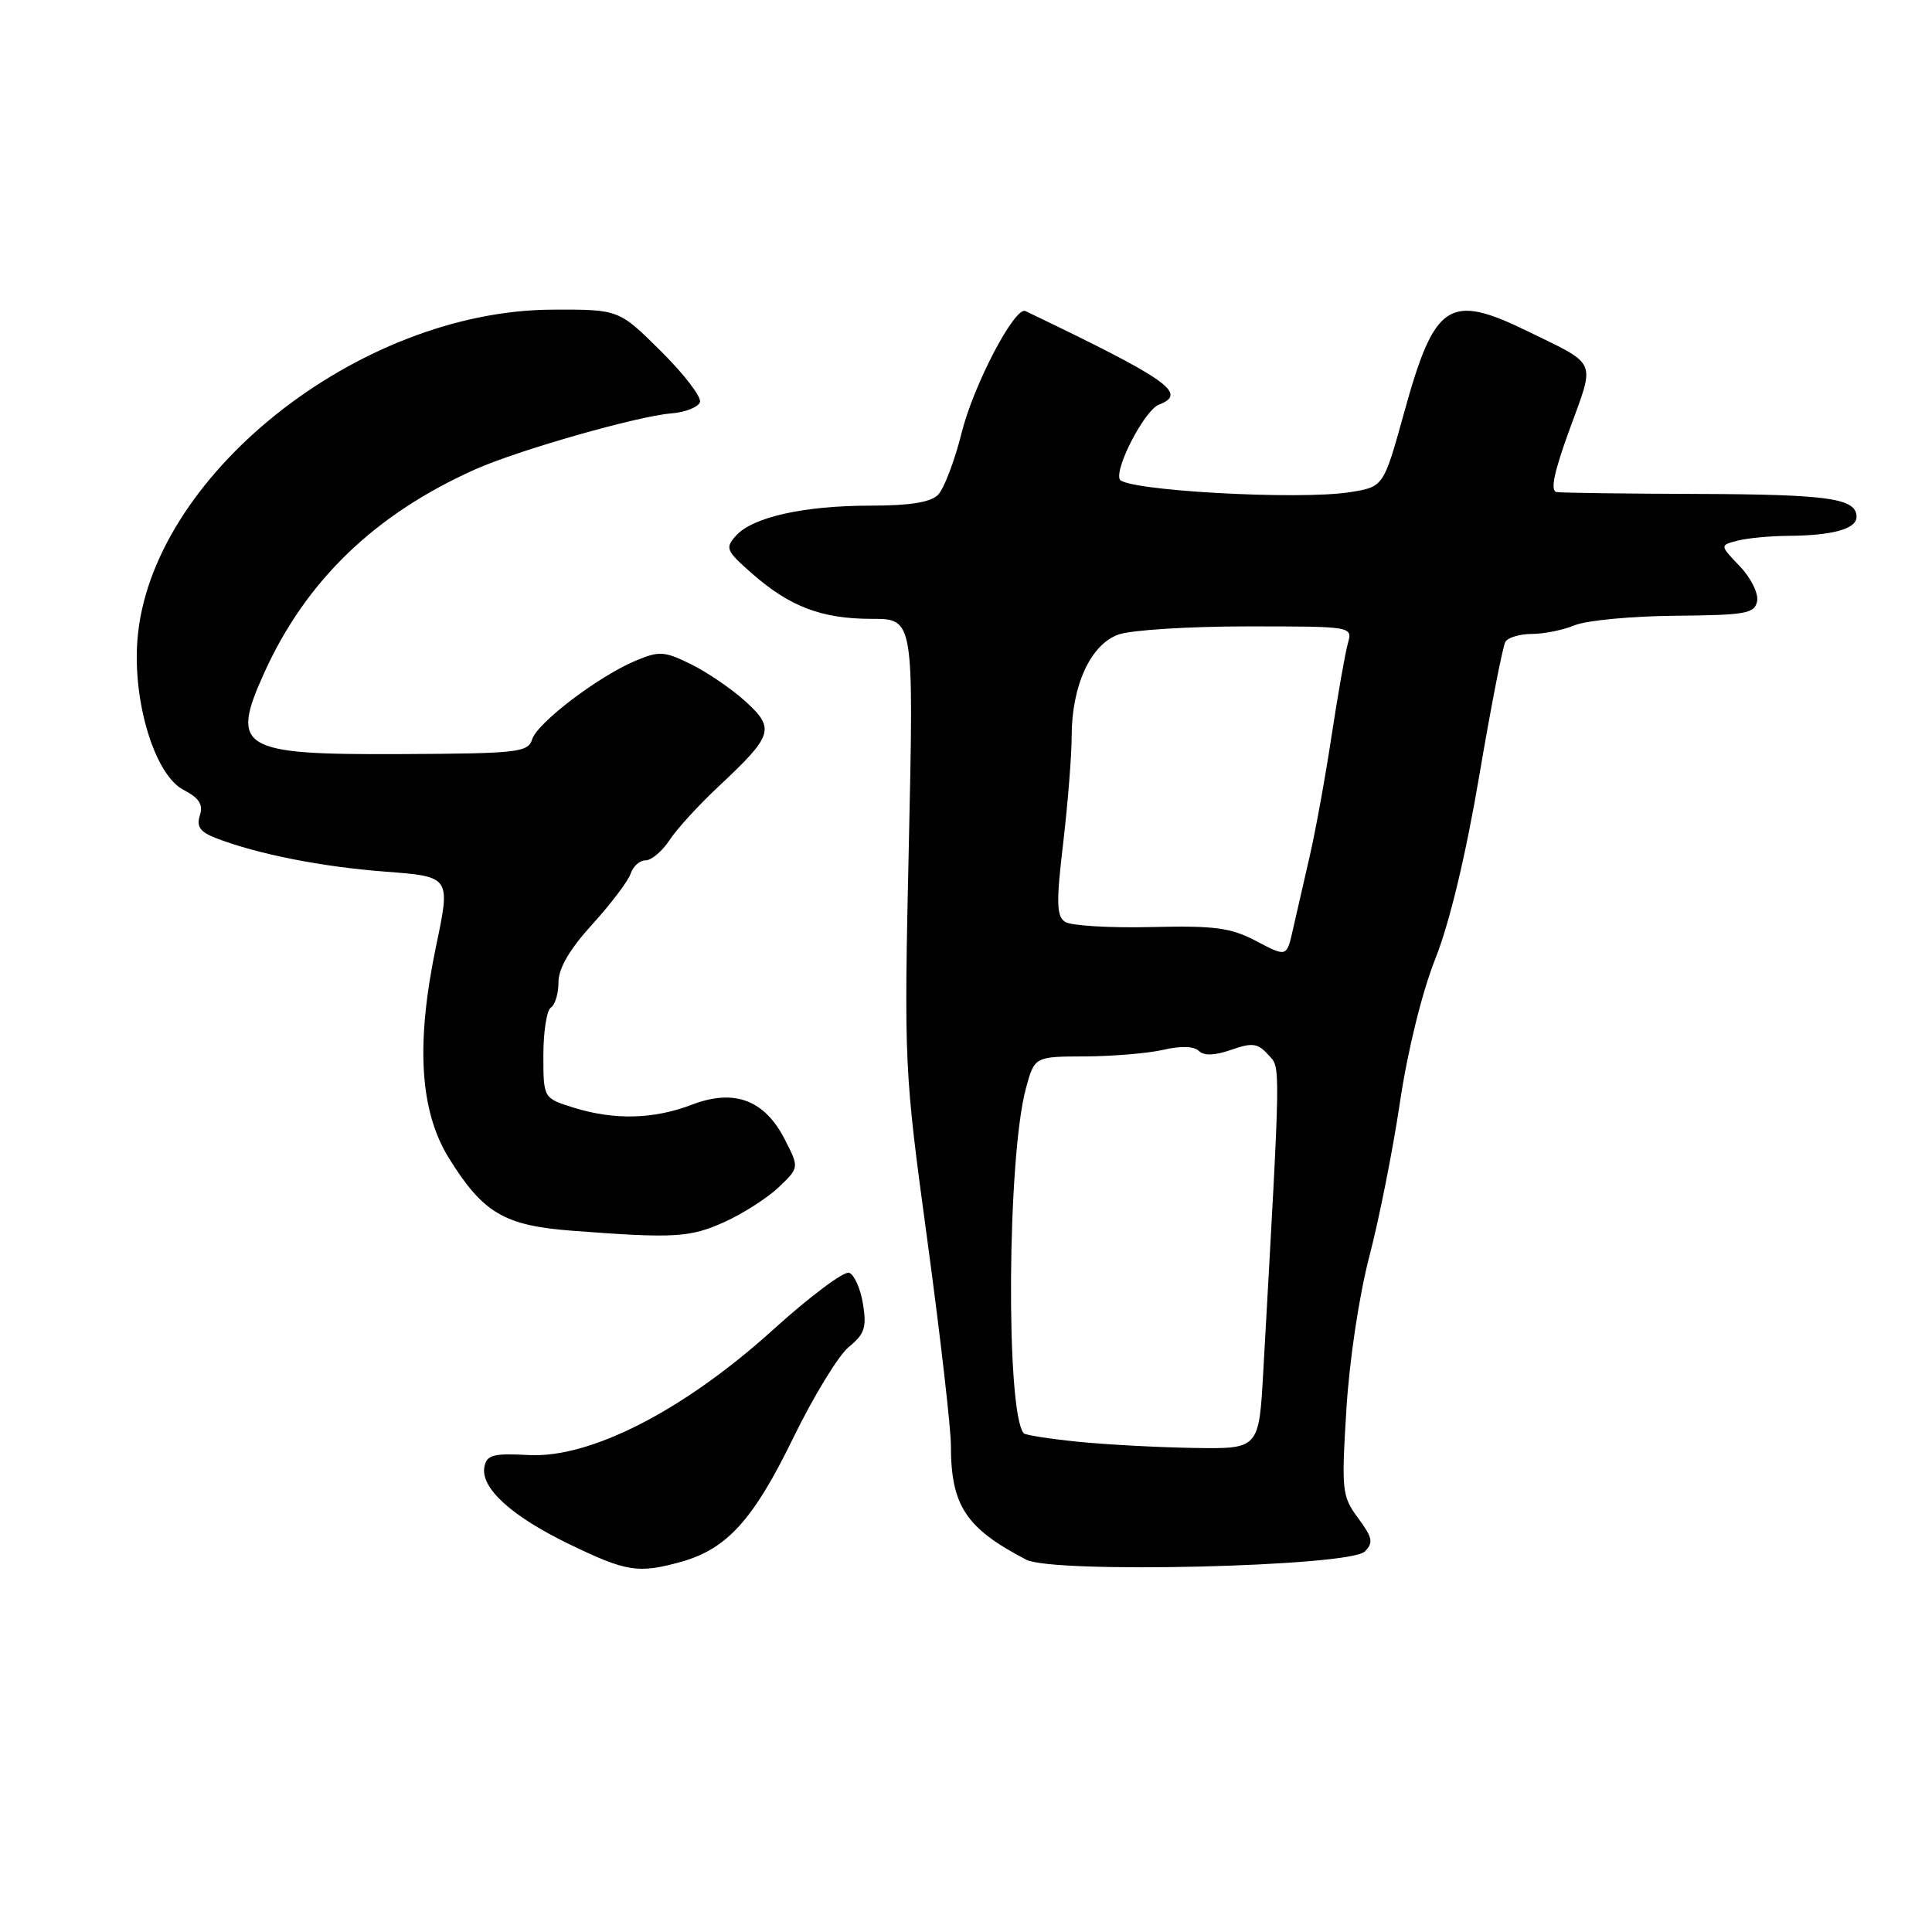 <?xml version="1.0" encoding="UTF-8" standalone="no"?>
<!DOCTYPE svg PUBLIC "-//W3C//DTD SVG 1.1//EN" "http://www.w3.org/Graphics/SVG/1.1/DTD/svg11.dtd" >
<svg xmlns="http://www.w3.org/2000/svg" xmlns:xlink="http://www.w3.org/1999/xlink" version="1.1" viewBox="0 0 256 256">
 <g >
 <path fill="currentColor"
d=" M 90.22 206.96 C 96.31 205.26 99.80 201.42 105.08 190.59 C 107.78 185.04 111.11 179.59 112.47 178.48 C 114.56 176.78 114.86 175.89 114.35 172.79 C 114.03 170.77 113.20 168.91 112.52 168.65 C 111.85 168.39 107.29 171.80 102.40 176.23 C 90.59 186.91 78.21 193.25 70.03 192.80 C 65.38 192.55 64.50 192.78 64.19 194.34 C 63.63 197.14 67.75 200.90 75.47 204.63 C 83.02 208.28 84.57 208.52 90.22 206.96 Z  M 180.83 205.59 C 182.01 204.42 181.88 203.76 179.96 201.16 C 177.82 198.27 177.74 197.53 178.40 186.81 C 178.79 180.32 180.09 171.66 181.44 166.50 C 182.74 161.55 184.57 152.32 185.51 146.00 C 186.53 139.15 188.43 131.47 190.20 127.01 C 192.08 122.27 194.22 113.35 196.01 102.79 C 197.57 93.59 199.13 85.60 199.48 85.03 C 199.83 84.47 201.41 84.00 202.99 84.00 C 204.58 84.00 207.14 83.48 208.68 82.84 C 210.23 82.21 216.22 81.64 221.98 81.59 C 231.34 81.51 232.51 81.30 232.83 79.65 C 233.02 78.63 232.00 76.56 230.53 75.03 C 227.88 72.26 227.88 72.26 230.19 71.65 C 231.46 71.31 234.53 71.02 237.00 71.00 C 242.84 70.96 246.00 70.08 246.00 68.49 C 246.00 66.04 242.37 65.51 225.00 65.45 C 215.38 65.42 206.94 65.31 206.26 65.20 C 205.39 65.06 205.90 62.58 208.01 56.81 C 211.38 47.58 211.75 48.45 202.50 43.93 C 191.98 38.79 190.10 40.02 186.04 54.72 C 183.33 64.50 183.33 64.50 178.92 65.21 C 172.21 66.30 148.94 65.00 148.36 63.50 C 147.74 61.88 151.71 54.33 153.56 53.62 C 157.43 52.13 154.87 50.33 135.88 41.22 C 134.48 40.55 129.02 50.96 127.43 57.32 C 126.49 61.07 125.08 64.78 124.29 65.57 C 123.30 66.56 120.54 67.00 115.37 67.00 C 106.55 67.00 99.75 68.51 97.53 70.97 C 96.05 72.61 96.20 72.97 99.64 75.99 C 104.67 80.40 108.88 82.00 115.51 82.00 C 121.08 82.00 121.08 82.00 120.43 111.75 C 119.78 141.25 119.80 141.69 122.89 164.43 C 124.60 177.05 126.00 189.24 126.00 191.54 C 126.00 199.51 127.99 202.51 135.99 206.67 C 139.58 208.53 178.84 207.59 180.83 205.59 Z  M 96.00 161.92 C 98.47 160.80 101.71 158.72 103.20 157.30 C 105.90 154.72 105.90 154.72 104.00 151.00 C 101.32 145.74 97.30 144.23 91.70 146.37 C 86.60 148.32 81.40 148.45 75.98 146.76 C 72.00 145.51 72.00 145.51 72.00 139.82 C 72.00 136.68 72.45 133.84 73.00 133.50 C 73.55 133.16 74.00 131.65 74.00 130.15 C 74.00 128.31 75.47 125.79 78.50 122.46 C 80.98 119.73 83.26 116.71 83.57 115.75 C 83.88 114.79 84.77 114.00 85.54 114.00 C 86.32 114.00 87.74 112.80 88.71 111.33 C 89.67 109.85 92.64 106.61 95.31 104.12 C 102.43 97.45 102.72 96.54 98.81 92.97 C 97.00 91.32 93.76 89.10 91.61 88.04 C 88.05 86.28 87.38 86.23 84.24 87.54 C 79.32 89.60 71.21 95.75 70.51 97.97 C 69.96 99.70 68.62 99.85 53.03 99.92 C 31.82 100.02 30.46 99.20 35.04 89.09 C 40.57 76.91 49.71 68.11 63.00 62.18 C 68.71 59.64 84.43 55.15 88.92 54.78 C 90.81 54.63 92.53 53.95 92.75 53.28 C 92.97 52.61 90.64 49.57 87.57 46.53 C 82.00 41.00 82.00 41.00 73.25 41.03 C 47.50 41.10 19.77 63.21 18.20 84.92 C 17.60 93.16 20.56 102.72 24.30 104.65 C 26.39 105.74 26.95 106.60 26.48 108.05 C 26.01 109.55 26.52 110.25 28.68 111.08 C 34.23 113.20 42.64 114.86 51.10 115.50 C 59.71 116.16 59.71 116.16 57.79 125.33 C 55.07 138.35 55.61 147.23 59.51 153.50 C 64.02 160.75 66.83 162.40 75.82 163.08 C 89.35 164.11 91.41 163.99 96.00 161.92 Z  M 142.75 191.03 C 139.04 190.65 135.85 190.15 135.65 189.92 C 133.26 187.09 133.46 153.40 135.93 144.25 C 137.08 140.00 137.08 140.00 143.79 139.98 C 147.48 139.96 152.15 139.57 154.17 139.10 C 156.46 138.57 158.22 138.62 158.85 139.25 C 159.52 139.92 160.94 139.87 163.13 139.11 C 165.92 138.13 166.65 138.22 168.02 139.73 C 169.72 141.60 169.75 139.62 167.39 181.75 C 166.82 192.00 166.82 192.00 158.16 191.86 C 153.40 191.78 146.46 191.41 142.75 191.03 Z  M 166.50 124.72 C 163.09 122.92 161.02 122.64 152.50 122.84 C 147.00 122.97 141.88 122.66 141.13 122.15 C 139.99 121.39 139.94 119.59 140.88 111.69 C 141.49 106.45 142.00 100.11 142.00 97.60 C 142.00 90.83 144.52 85.36 148.23 84.07 C 149.92 83.48 157.58 83.00 165.27 83.00 C 179.23 83.00 179.23 83.00 178.60 85.25 C 178.25 86.49 177.28 92.00 176.44 97.50 C 175.61 103.00 174.30 110.20 173.53 113.50 C 172.77 116.80 171.77 121.15 171.32 123.16 C 170.50 126.82 170.50 126.82 166.50 124.72 Z "/>
</g>
</svg>